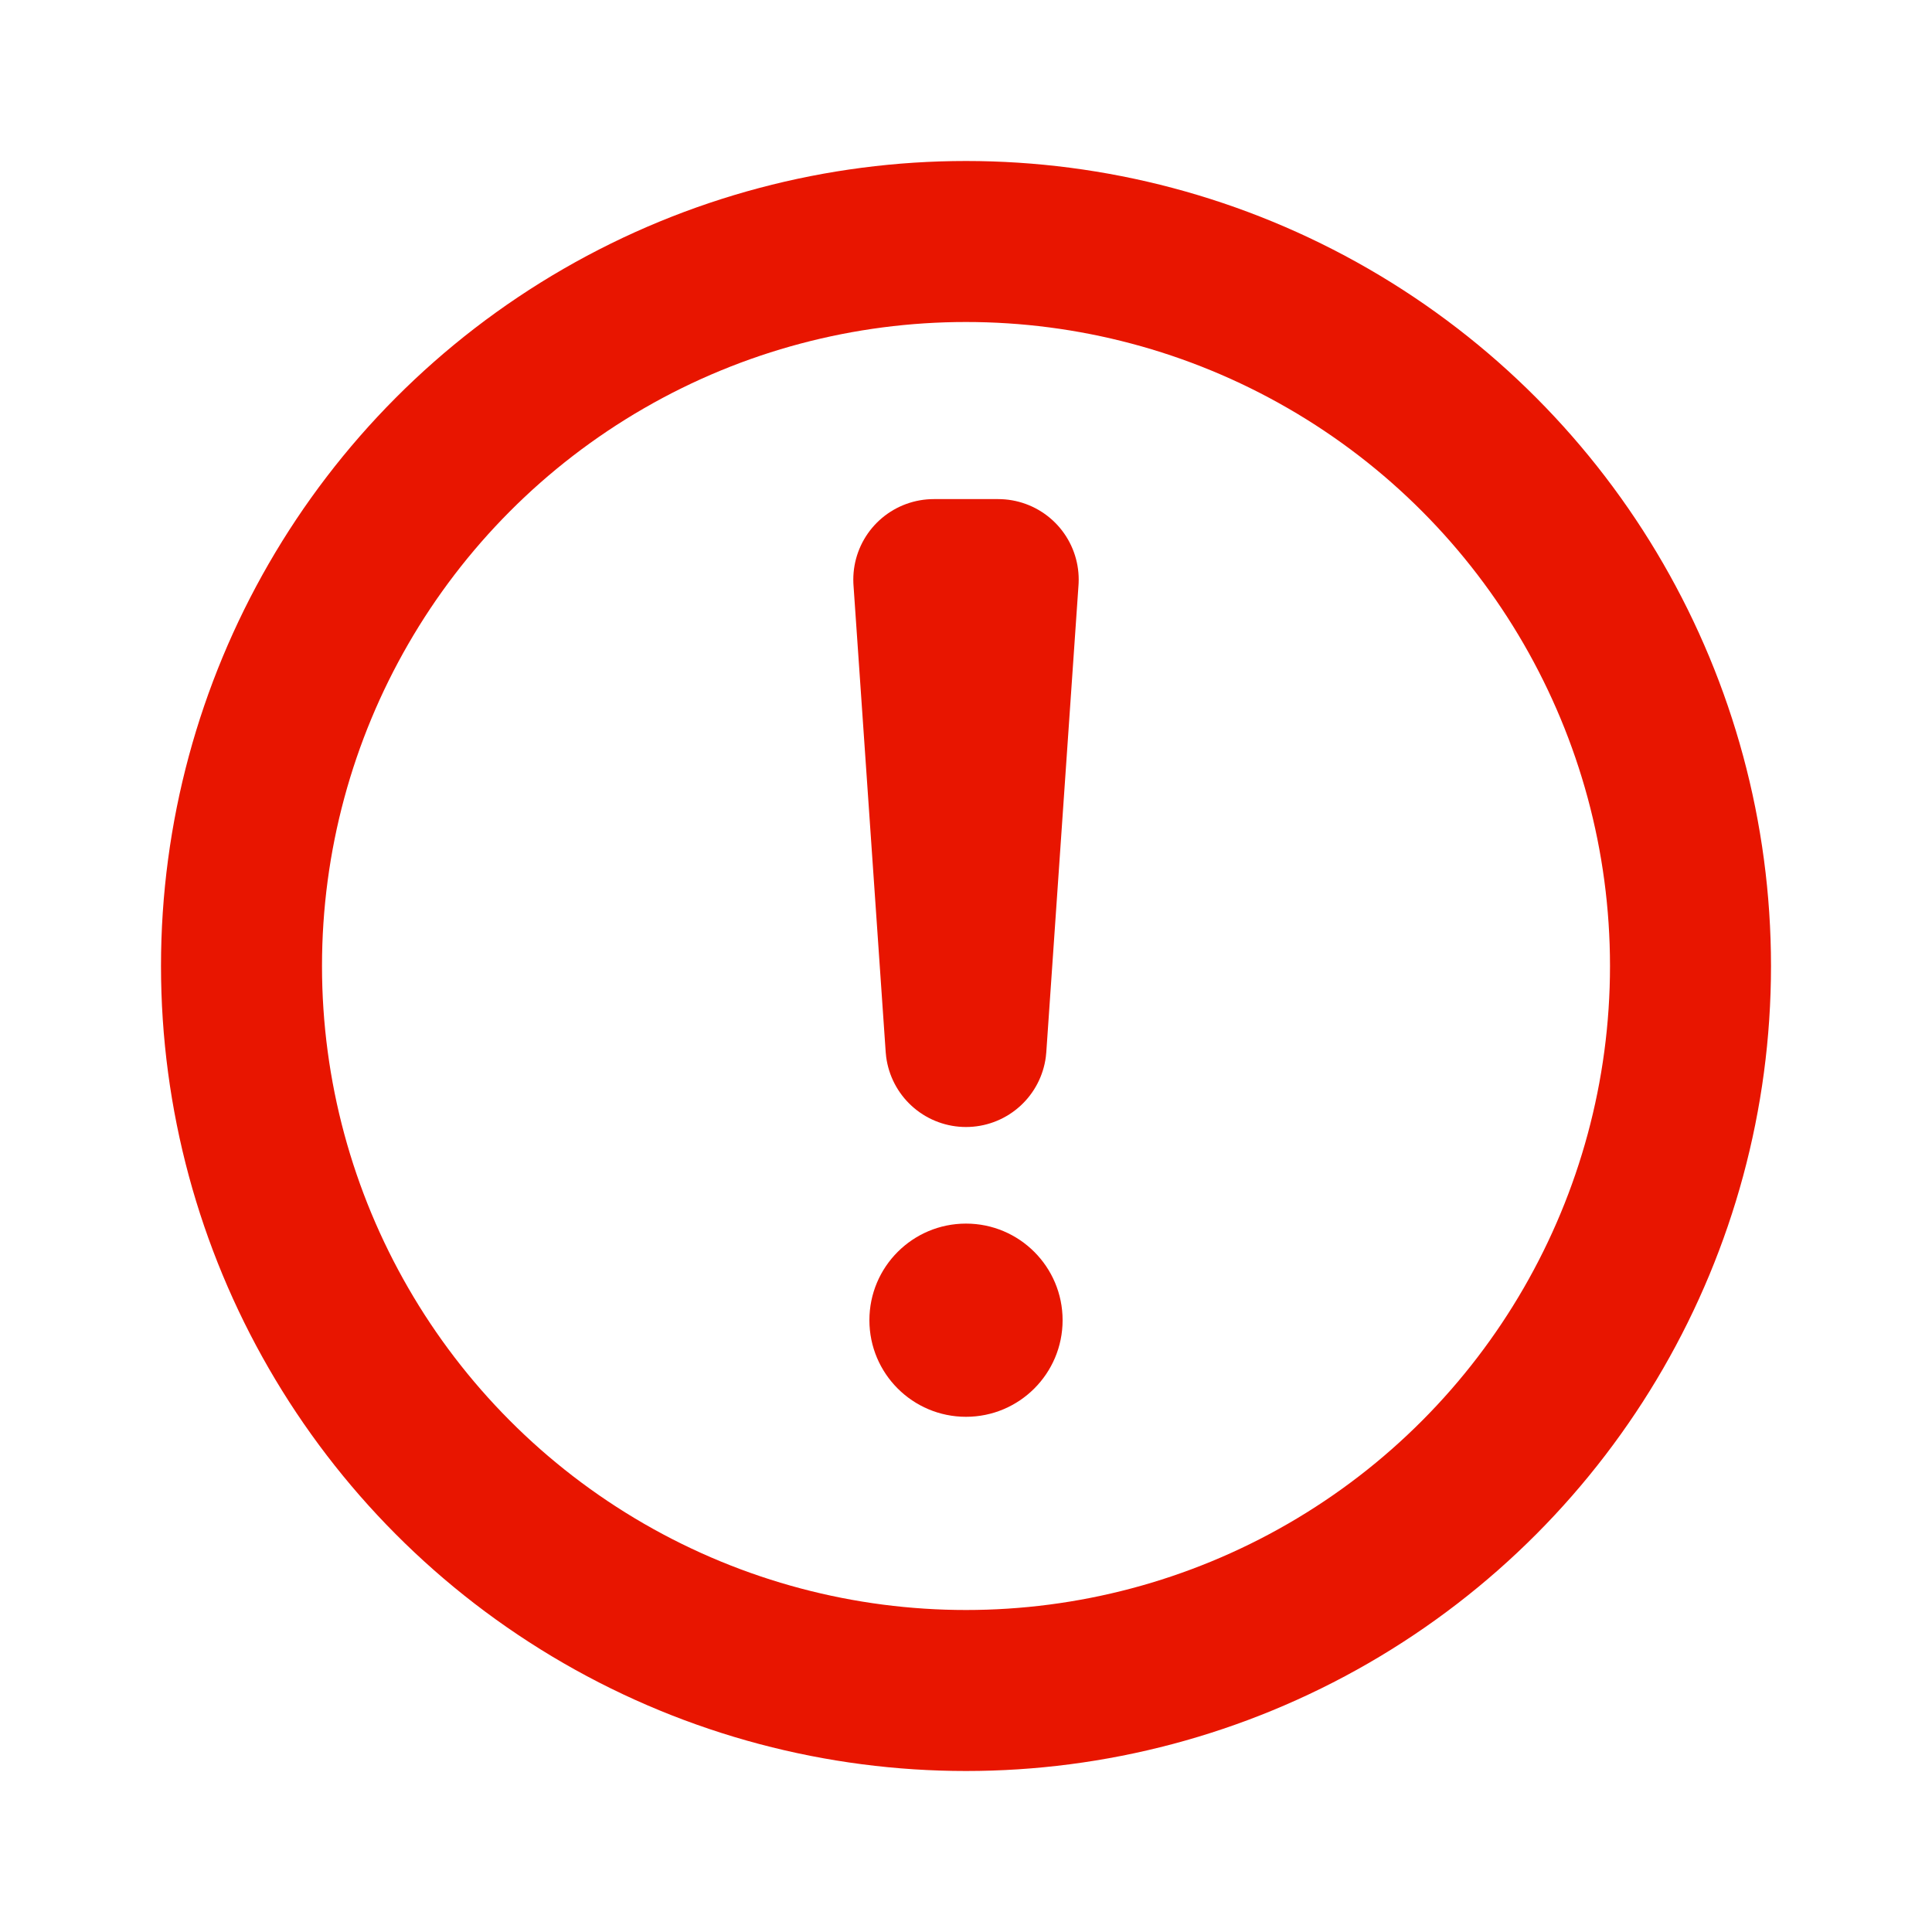 <svg xmlns='http://www.w3.org/2000/svg' width='12' height='12' fill='none' stroke='#e81500' viewBox='0 0 12 12'><circle cx='6' cy='6' r='4.5'/><path stroke-linejoin='round' d='M5.8 3.6h.4L6 6.5z'/><circle cx='6' cy='8.2' r='.6' fill='#e81500' stroke='none'/></svg>
